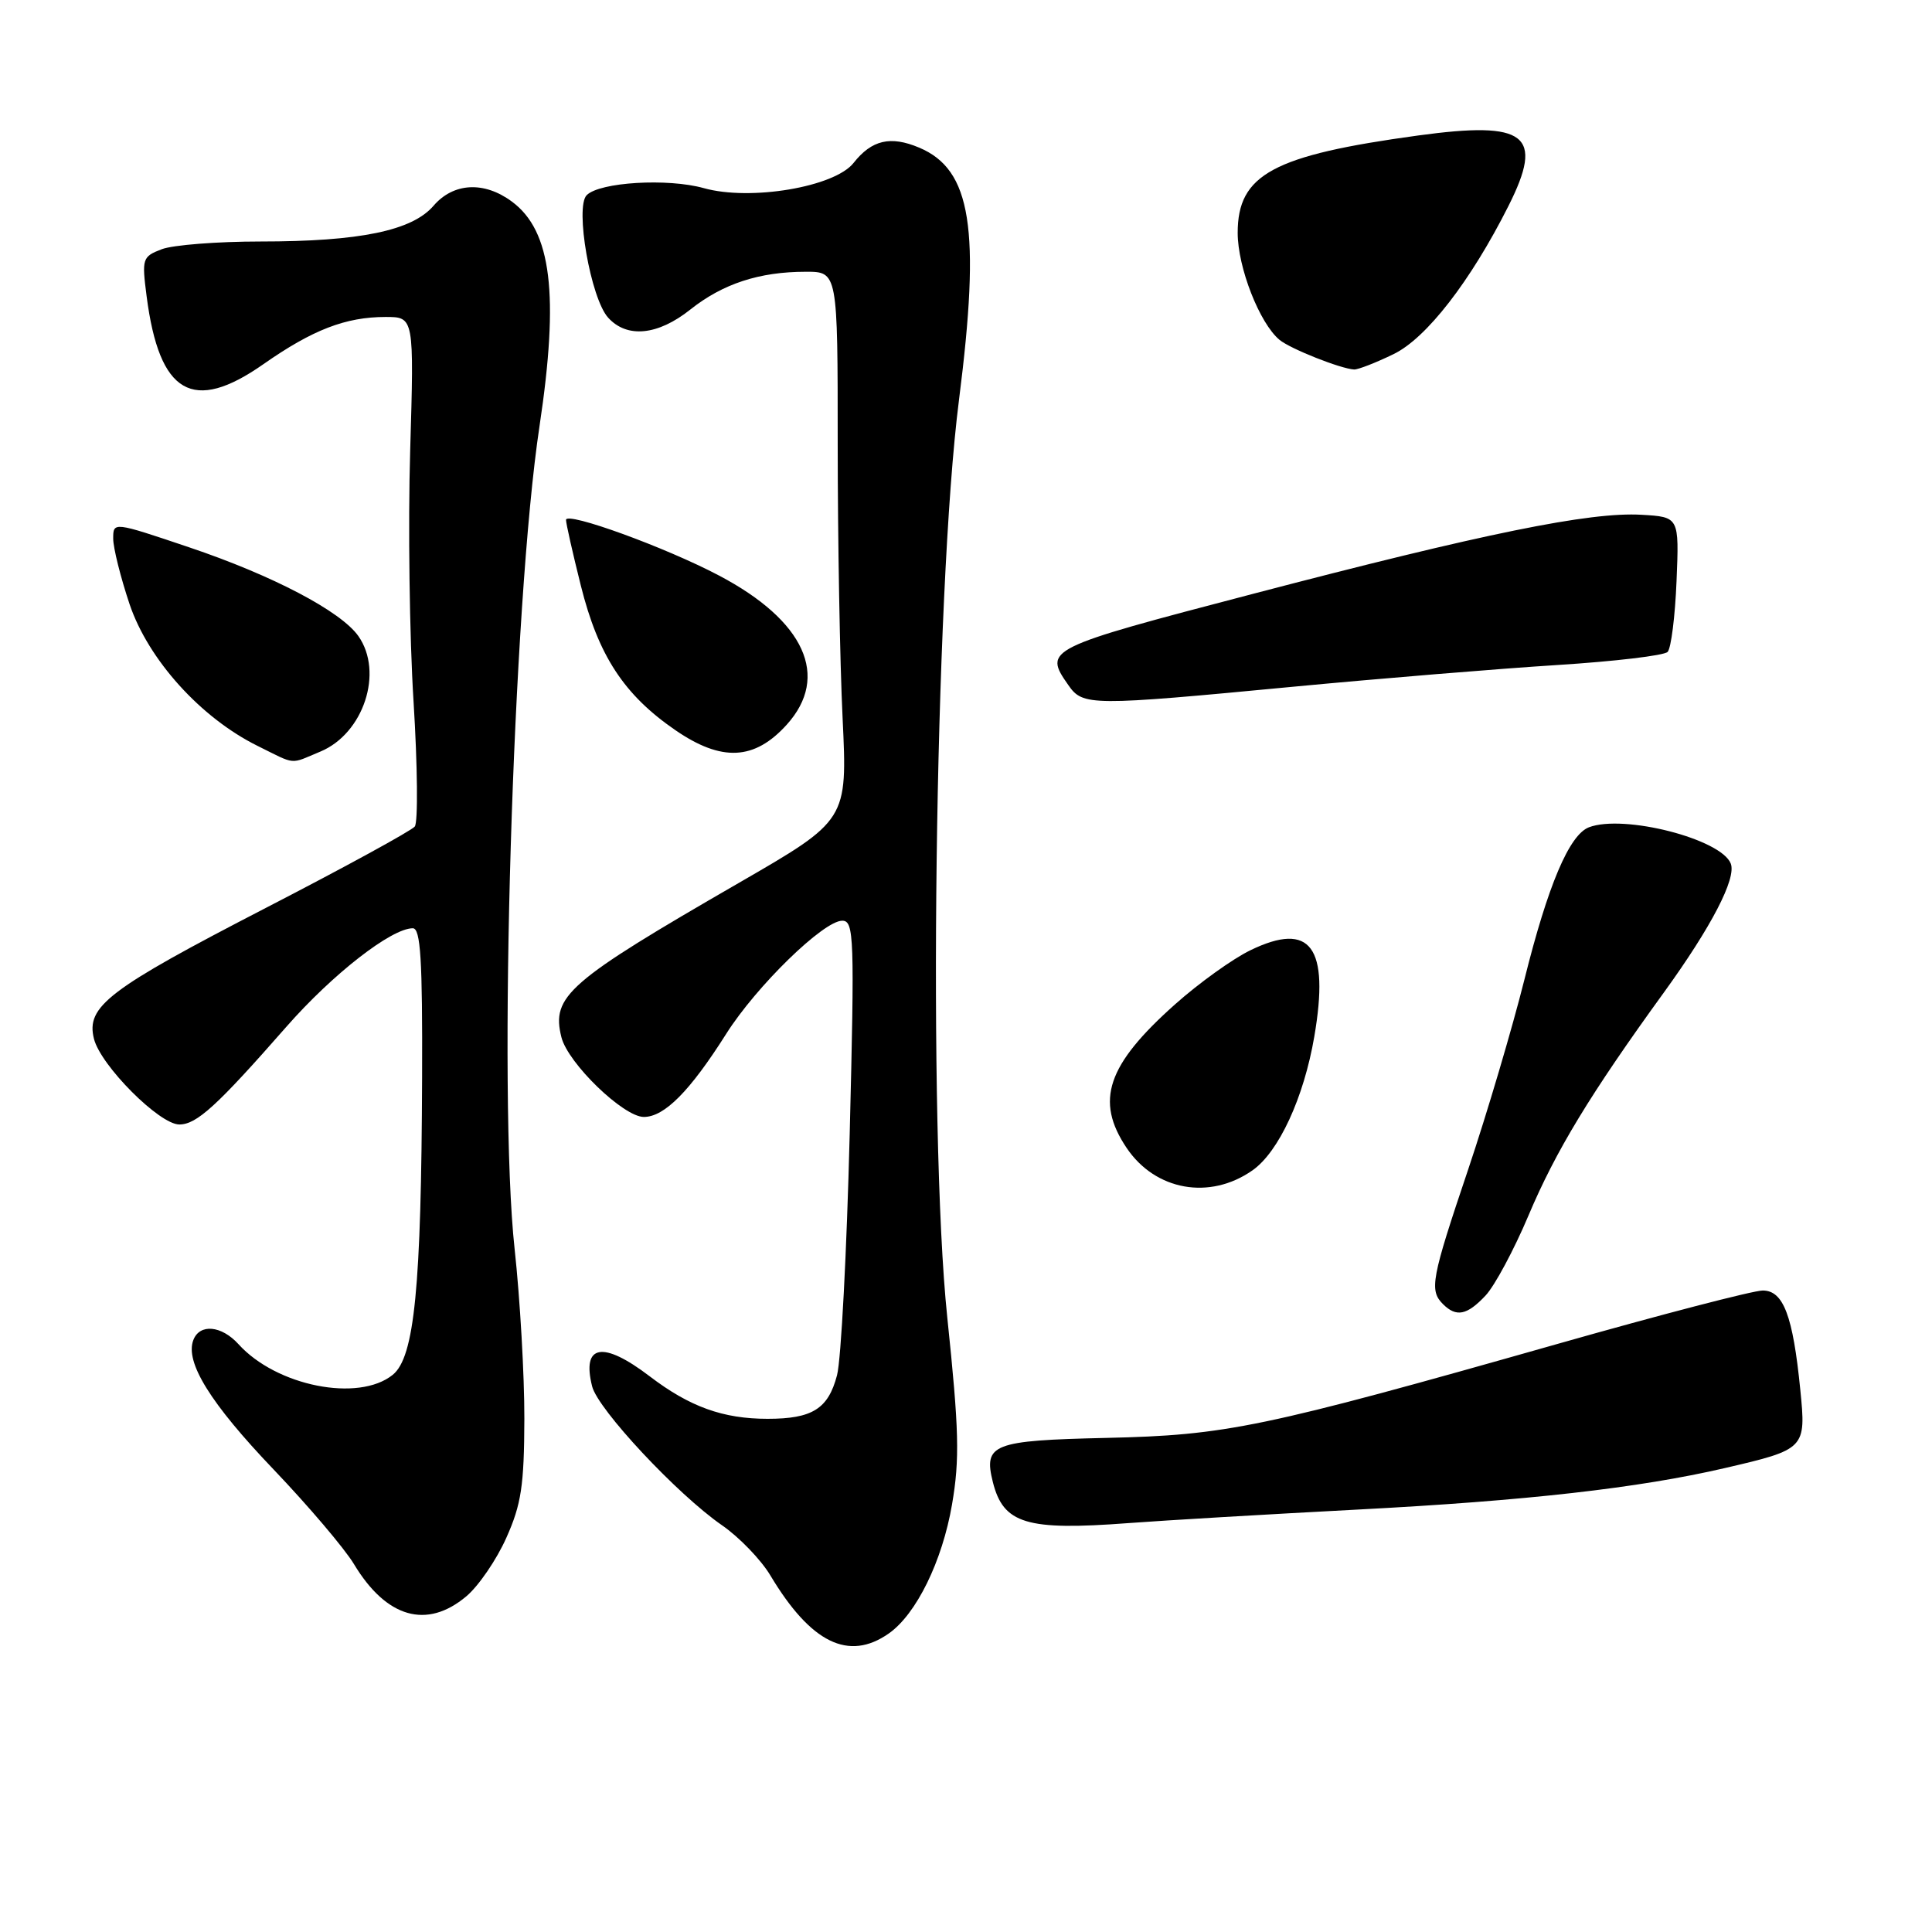 <?xml version="1.0" encoding="UTF-8" standalone="no"?>
<!DOCTYPE svg PUBLIC "-//W3C//DTD SVG 1.1//EN" "http://www.w3.org/Graphics/SVG/1.1/DTD/svg11.dtd" >
<svg xmlns="http://www.w3.org/2000/svg" xmlns:xlink="http://www.w3.org/1999/xlink" version="1.1" viewBox="0 0 256 256">
 <g >
 <path fill="currentColor"
d=" M 117.76 216.45 C 121.41 213.90 124.86 206.87 126.15 199.34 C 127.18 193.34 127.08 189.49 125.52 174.57 C 122.93 149.77 123.84 78.31 127.07 53.00 C 129.96 30.33 128.72 22.47 121.79 19.56 C 118.00 17.96 115.51 18.54 113.11 21.58 C 110.60 24.78 99.43 26.66 93.26 24.93 C 88.47 23.59 79.47 24.13 77.74 25.86 C 76.16 27.44 78.27 39.54 80.58 42.09 C 83.08 44.85 87.16 44.45 91.48 41.01 C 95.77 37.60 100.62 36.01 106.75 36.01 C 111.00 36.00 111.00 36.00 111.00 58.84 C 111.00 71.40 111.29 87.76 111.65 95.18 C 112.29 108.68 112.29 108.68 97.90 116.99 C 75.21 130.09 73.03 131.99 74.39 137.44 C 75.26 140.89 82.61 148.00 85.31 148.00 C 88.04 148.00 91.41 144.60 96.22 137.00 C 100.22 130.67 109.12 122.00 111.60 122.00 C 113.17 122.00 113.24 124.12 112.59 150.25 C 112.20 165.79 111.45 180.18 110.91 182.23 C 109.74 186.68 107.64 188.00 101.71 188.00 C 95.80 188.00 91.39 186.41 86.09 182.37 C 79.88 177.63 77.06 178.13 78.46 183.70 C 79.23 186.76 89.75 198.01 95.66 202.10 C 97.95 203.68 100.83 206.67 102.07 208.74 C 107.43 217.70 112.45 220.17 117.76 216.45 Z  M 61.79 211.52 C 63.41 210.16 65.80 206.67 67.09 203.77 C 69.08 199.33 69.45 196.84 69.48 188.00 C 69.49 182.22 68.91 172.10 68.19 165.50 C 65.97 145.16 67.94 80.00 71.49 56.45 C 74.11 39.03 73.08 30.60 67.84 26.72 C 64.15 23.98 60.09 24.20 57.45 27.26 C 54.61 30.57 47.67 32.00 34.52 32.00 C 28.80 32.00 22.92 32.46 21.44 33.02 C 18.86 34.01 18.78 34.25 19.43 39.27 C 21.11 52.24 25.55 54.81 34.91 48.25 C 41.41 43.70 45.80 42.00 51.09 42.00 C 54.87 42.00 54.87 42.00 54.35 59.75 C 54.06 69.51 54.26 84.47 54.80 93.00 C 55.33 101.53 55.40 108.96 54.96 109.52 C 54.51 110.08 45.62 114.94 35.19 120.32 C 14.33 131.10 11.37 133.35 12.45 137.65 C 13.34 141.19 21.12 149.00 23.76 149.00 C 26.06 149.00 28.75 146.54 37.94 136.06 C 44.06 129.08 51.86 123.00 54.70 123.00 C 55.73 123.00 55.99 127.14 55.93 142.75 C 55.83 170.62 54.92 179.84 52.04 182.17 C 47.51 185.83 36.63 183.67 31.60 178.11 C 29.35 175.63 26.46 175.36 25.62 177.56 C 24.49 180.49 27.87 185.94 36.26 194.72 C 40.87 199.55 45.66 205.19 46.90 207.25 C 51.20 214.39 56.56 215.92 61.79 211.52 Z  M 180.00 200.02 C 202.21 198.86 217.12 197.18 228.54 194.53 C 239.23 192.05 239.33 191.95 238.55 184.16 C 237.57 174.32 236.31 171.00 233.57 171.00 C 232.32 171.00 220.09 174.18 206.40 178.07 C 167.17 189.21 162.53 190.17 146.58 190.53 C 131.52 190.87 130.30 191.35 131.56 196.39 C 132.95 201.91 136.00 202.84 149.50 201.82 C 154.45 201.45 168.18 200.64 180.00 200.02 Z  M 196.85 171.66 C 198.06 170.37 200.61 165.61 202.52 161.09 C 206.14 152.51 210.70 144.99 220.48 131.50 C 226.77 122.81 230.09 116.41 229.34 114.44 C 228.08 111.17 215.15 107.86 210.54 109.62 C 207.93 110.63 205.11 117.29 201.99 129.81 C 200.38 136.24 197.03 147.56 194.54 154.96 C 189.65 169.46 189.37 170.97 191.20 172.80 C 192.97 174.57 194.39 174.28 196.85 171.66 Z  M 165.97 155.07 C 169.45 152.62 172.76 145.46 174.15 137.36 C 176.19 125.45 173.67 122.04 165.69 125.91 C 163.35 127.04 158.85 130.27 155.69 133.09 C 146.68 141.12 145.08 145.85 149.28 152.10 C 153.09 157.77 160.31 159.05 165.97 155.07 Z  M 42.47 99.58 C 48.18 97.19 50.85 89.08 47.49 84.29 C 45.18 81.00 36.14 76.25 25.03 72.51 C 15.00 69.13 15.00 69.13 15.00 71.37 C 15.00 72.60 15.98 76.51 17.17 80.06 C 19.66 87.42 26.59 95.10 34.12 98.83 C 39.32 101.40 38.32 101.31 42.47 99.58 Z  M 104.25 96.02 C 110.00 89.65 106.64 82.25 95.29 76.27 C 88.19 72.52 75.00 67.73 75.00 68.89 C 75.00 69.36 75.88 73.27 76.96 77.58 C 79.28 86.87 82.68 92.07 89.49 96.75 C 95.63 100.97 99.98 100.75 104.25 96.02 Z  M 171.41 90.99 C 183.01 89.89 198.72 88.60 206.32 88.12 C 213.93 87.64 220.52 86.86 220.97 86.38 C 221.43 85.89 221.96 81.67 222.15 77.00 C 222.50 68.50 222.50 68.50 217.50 68.21 C 210.68 67.81 196.64 70.67 165.94 78.71 C 138.55 85.88 138.23 86.03 141.56 90.78 C 143.50 93.56 144.41 93.56 171.41 90.99 Z  M 184.66 46.92 C 189.00 44.82 194.85 37.28 199.88 27.29 C 204.64 17.84 202.28 15.99 187.93 17.95 C 168.69 20.58 164.00 23.11 164.00 30.86 C 164.00 35.43 166.90 42.84 169.54 45.03 C 170.97 46.22 177.66 48.87 179.43 48.96 C 179.95 48.98 182.30 48.07 184.66 46.92 Z "/>
</g>
</svg>